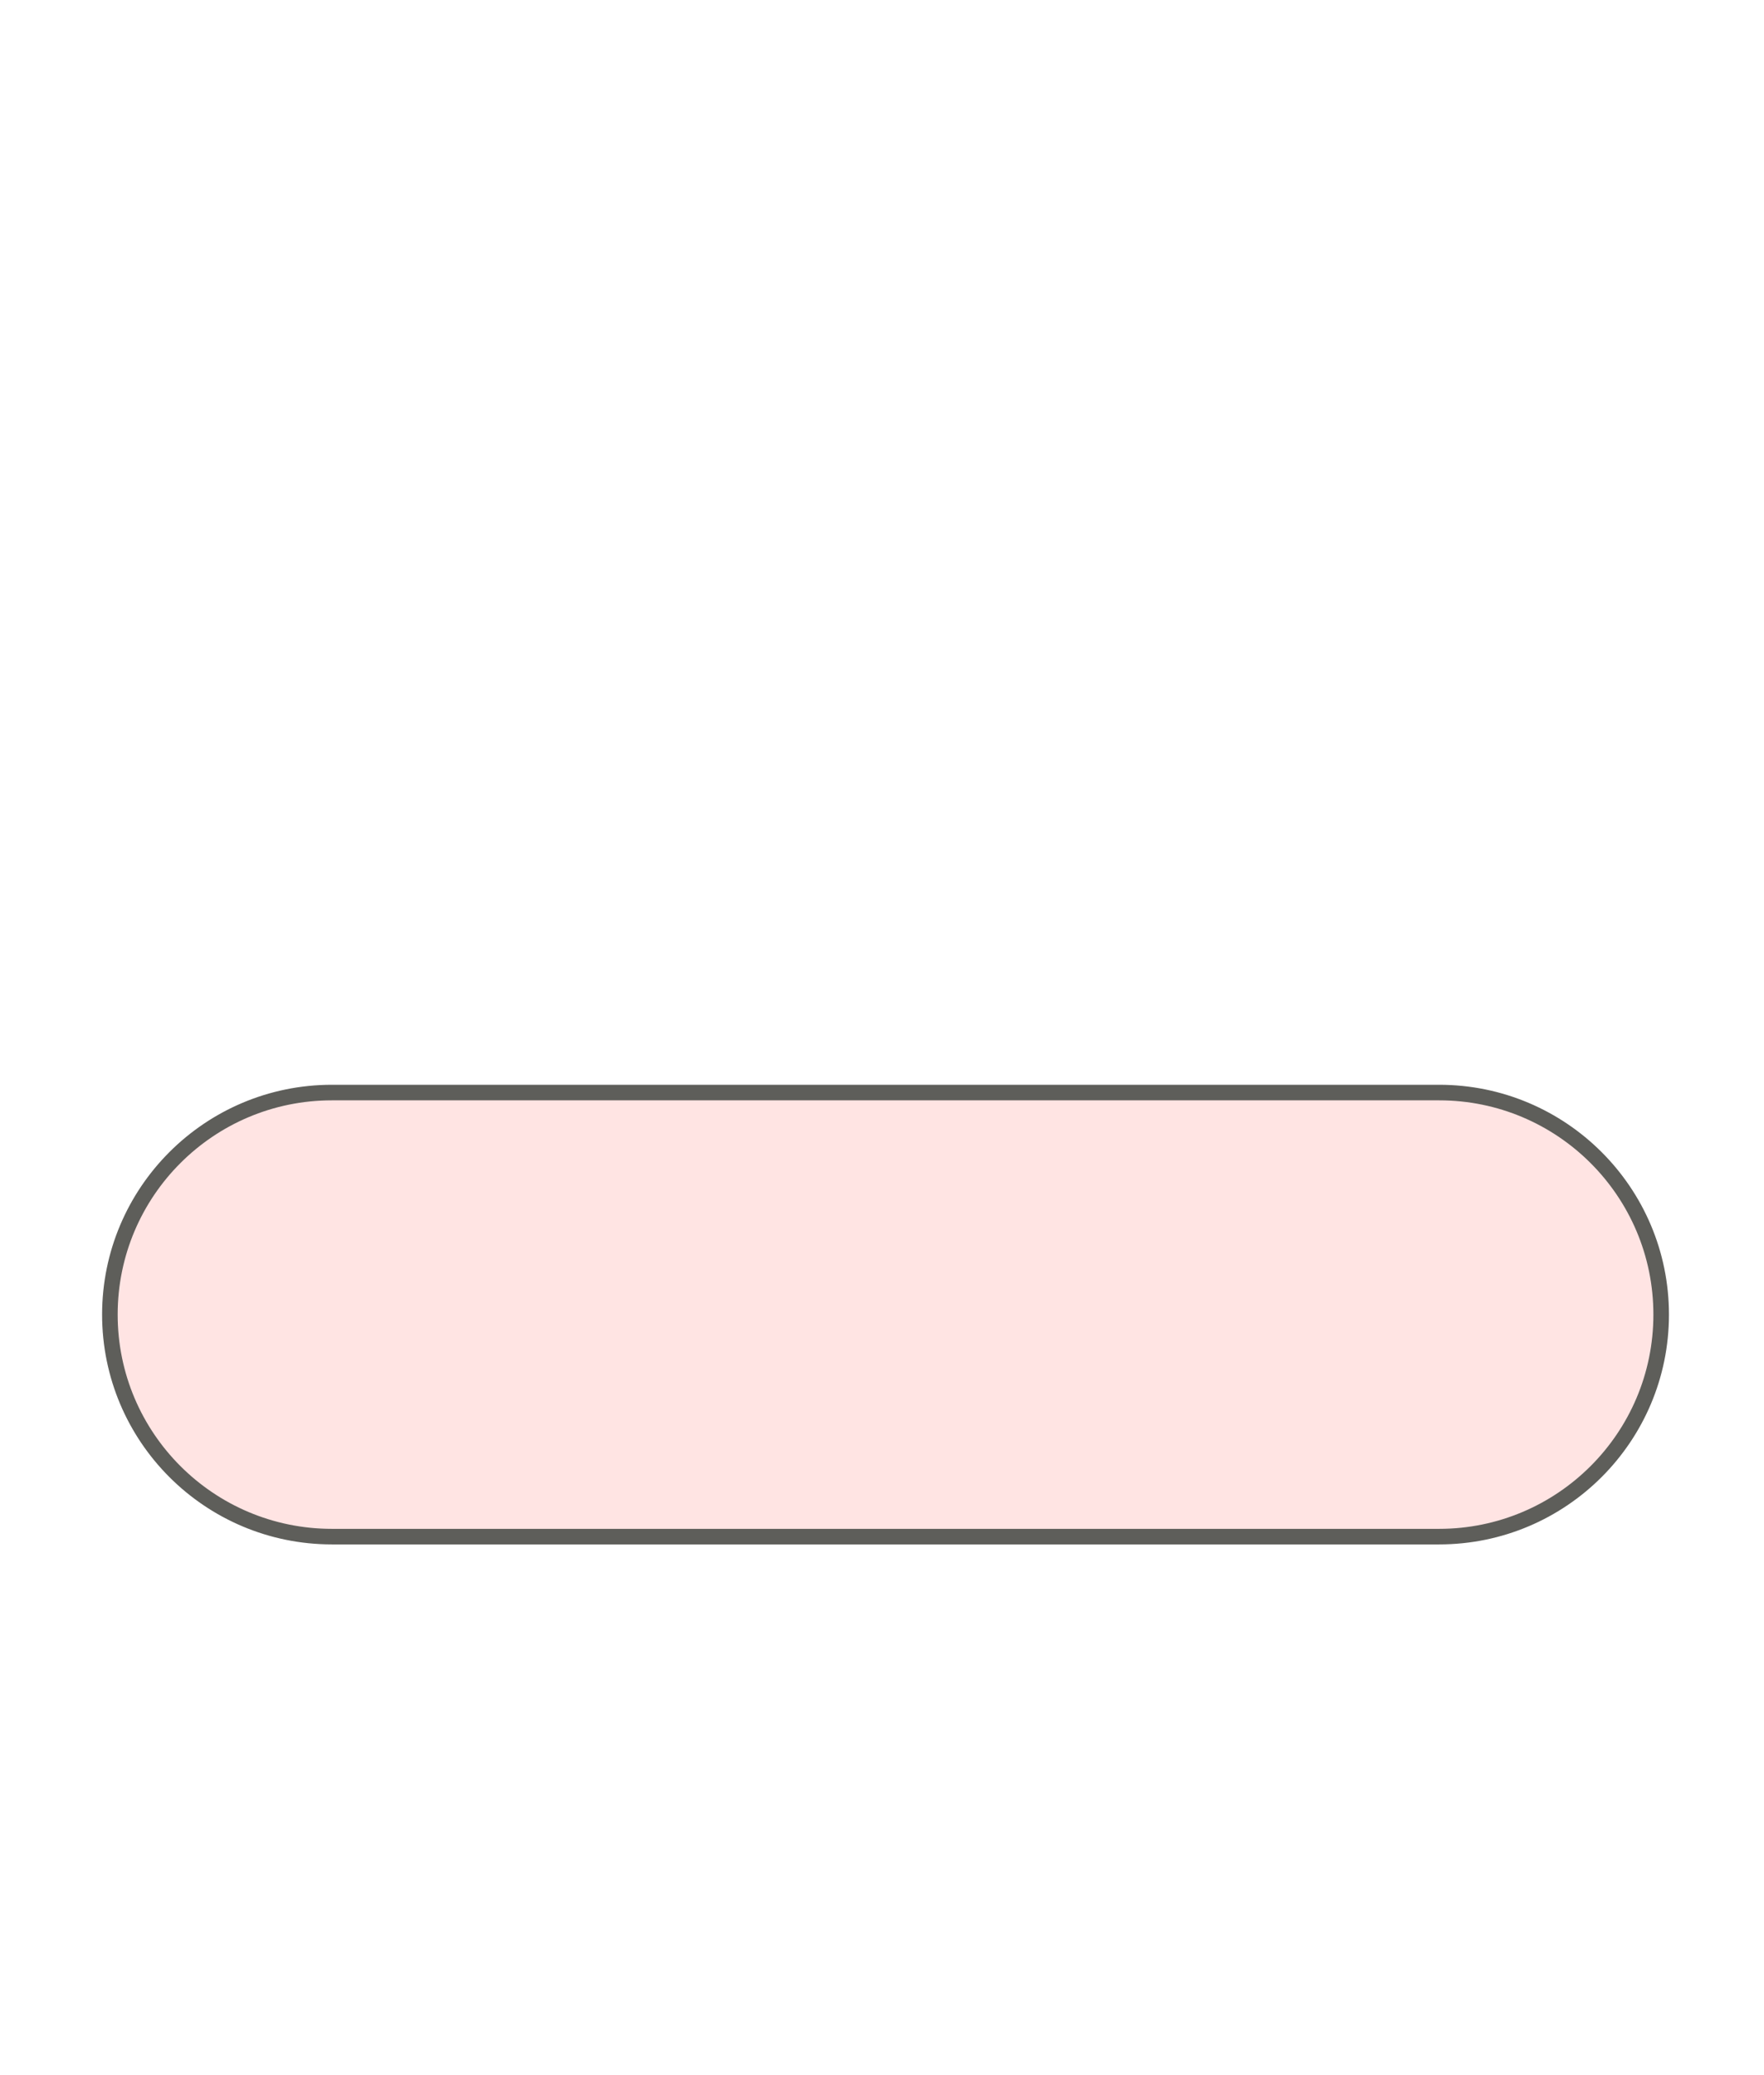 <svg width="17" height="20" viewBox="0 0 17 20" fill="none" xmlns="http://www.w3.org/2000/svg">
<path d="M13.869 10.53H3.199C2.017 10.53 1.059 11.488 1.059 12.67C1.059 13.852 2.017 14.81 3.199 14.81H13.869C15.05 14.81 16.009 13.852 16.009 12.67C16.009 11.488 15.05 10.53 13.869 10.53Z" fill="#FFE4E3" stroke="#5E5E5A" stroke-width="0.15" stroke-miterlimit="10"/>
</svg>
